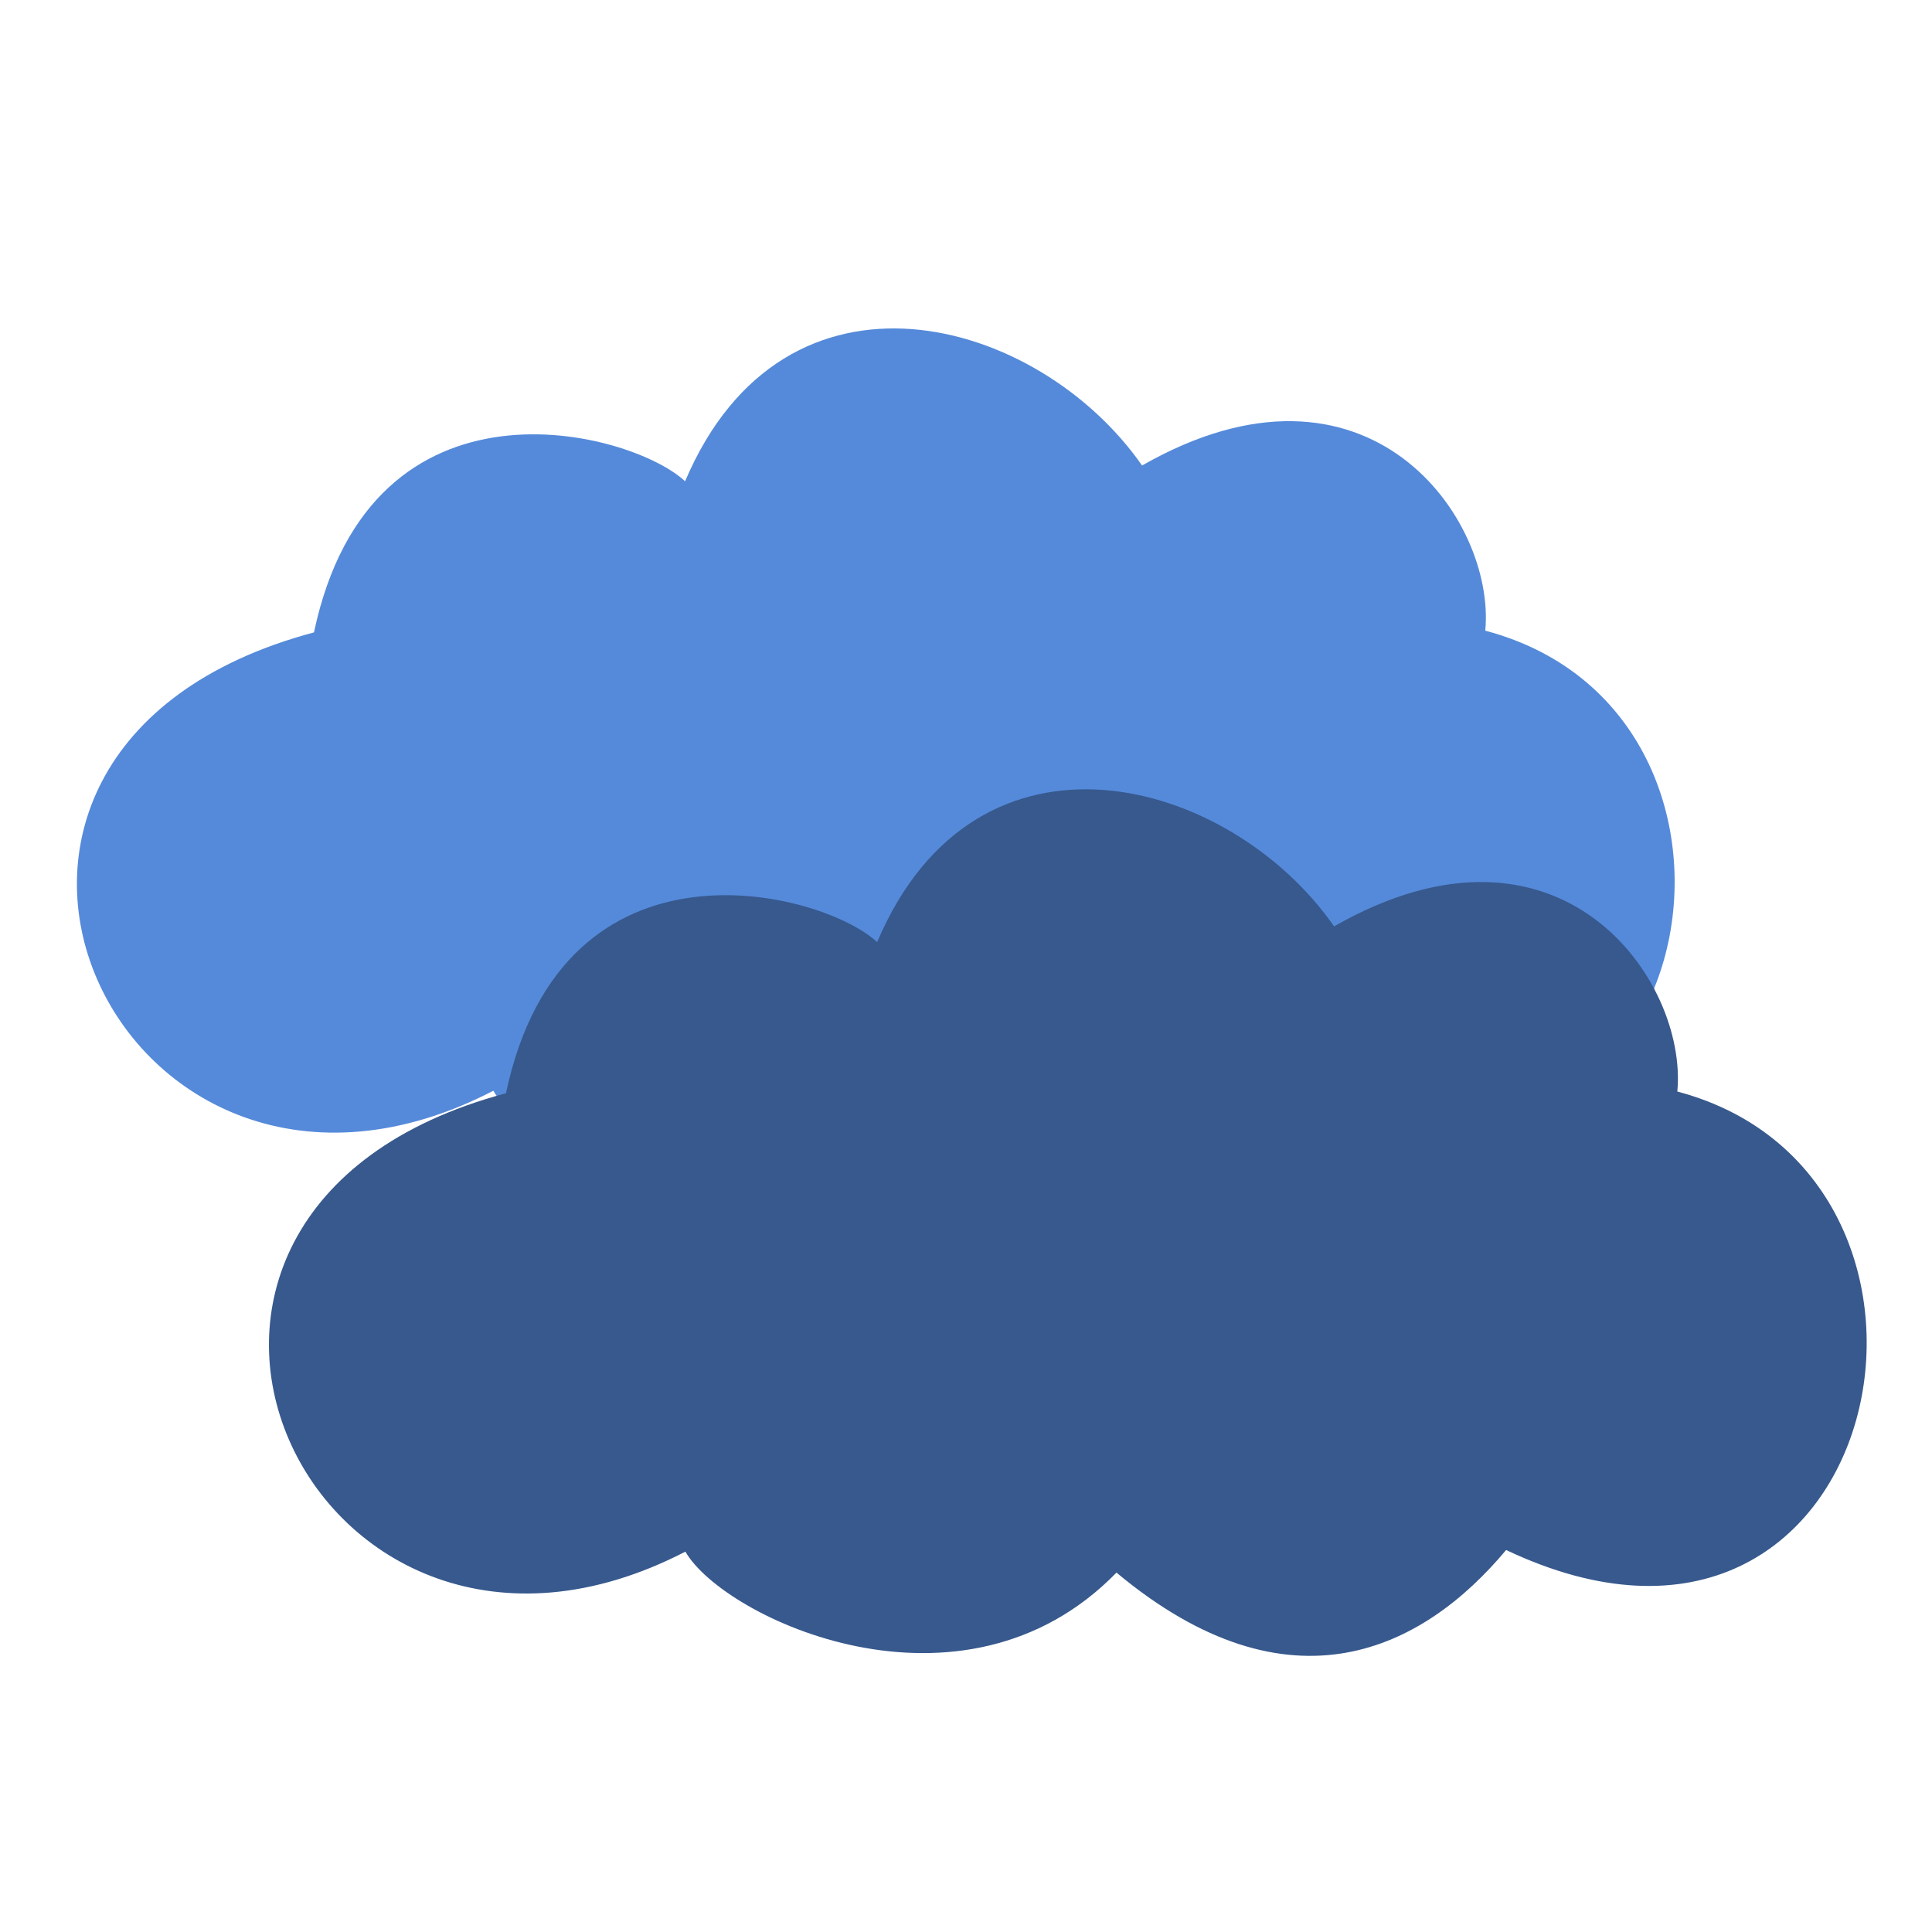 <svg xmlns="http://www.w3.org/2000/svg" width="90" height="90" version="1.0"><defs><linearGradient id="b"><stop offset="0" style="stop-color:#fff;stop-opacity:1"/><stop offset="1" style="stop-color:#a9e2f5;stop-opacity:1"/></linearGradient><linearGradient id="a"><stop offset="0" style="stop-color:#fffbe1;stop-opacity:1"/><stop offset="1" style="stop-color:#ffe058;stop-opacity:1"/></linearGradient></defs><path d="M14.626 29.46c2.67-12.608 14.782-9.394 17.288-7.04 4.647-10.95 16.43-7.706 21.288-.735 10.521-6.009 16.48 2.49 15.988 7.694 15.089 3.993 9.77 29.765-7.976 21.357-3.841 4.604-10.044 7.813-18.148 1.053-7.192 7.376-18.308 2.122-20.084-.977-17.43 9.017-29.04-15.83-8.356-21.353z" style="opacity:1;fill-rule:evenodd;fill:#558ada;fill-width:4.5;fill-linecap:butt;fill-linejoin:miter;marker:none;marker-start:none;marker-mid:none;marker-end:none;fill-miterlimit:4;fill-dasharray:none;fill-dashoffset:0;fill-opacity:1;visibility:visible;display:inline;overflow:visible;enable-background:accumulate"/><path d="M23.57 50.928c2.672-12.608 14.783-9.393 17.29-7.04 4.647-10.949 16.43-7.705 21.287-.734 10.522-6.009 16.48 2.49 15.989 7.694 15.088 3.992 9.77 29.765-7.976 21.357-3.842 4.604-10.044 7.813-18.15 1.053-7.19 7.376-18.306 2.122-20.082-.977-17.431 9.017-29.04-15.83-8.357-21.353z" style="opacity:1;fill-rule:evenodd;fill:#37598d;fill-width:4.5;fill-linecap:butt;fill-linejoin:miter;marker:none;marker-start:none;marker-mid:none;marker-end:none;fill-miterlimit:4;fill-dasharray:none;fill-dashoffset:0;fill-opacity:1;visibility:visible;display:inline;overflow:visible;enable-background:accumulate"/></svg>